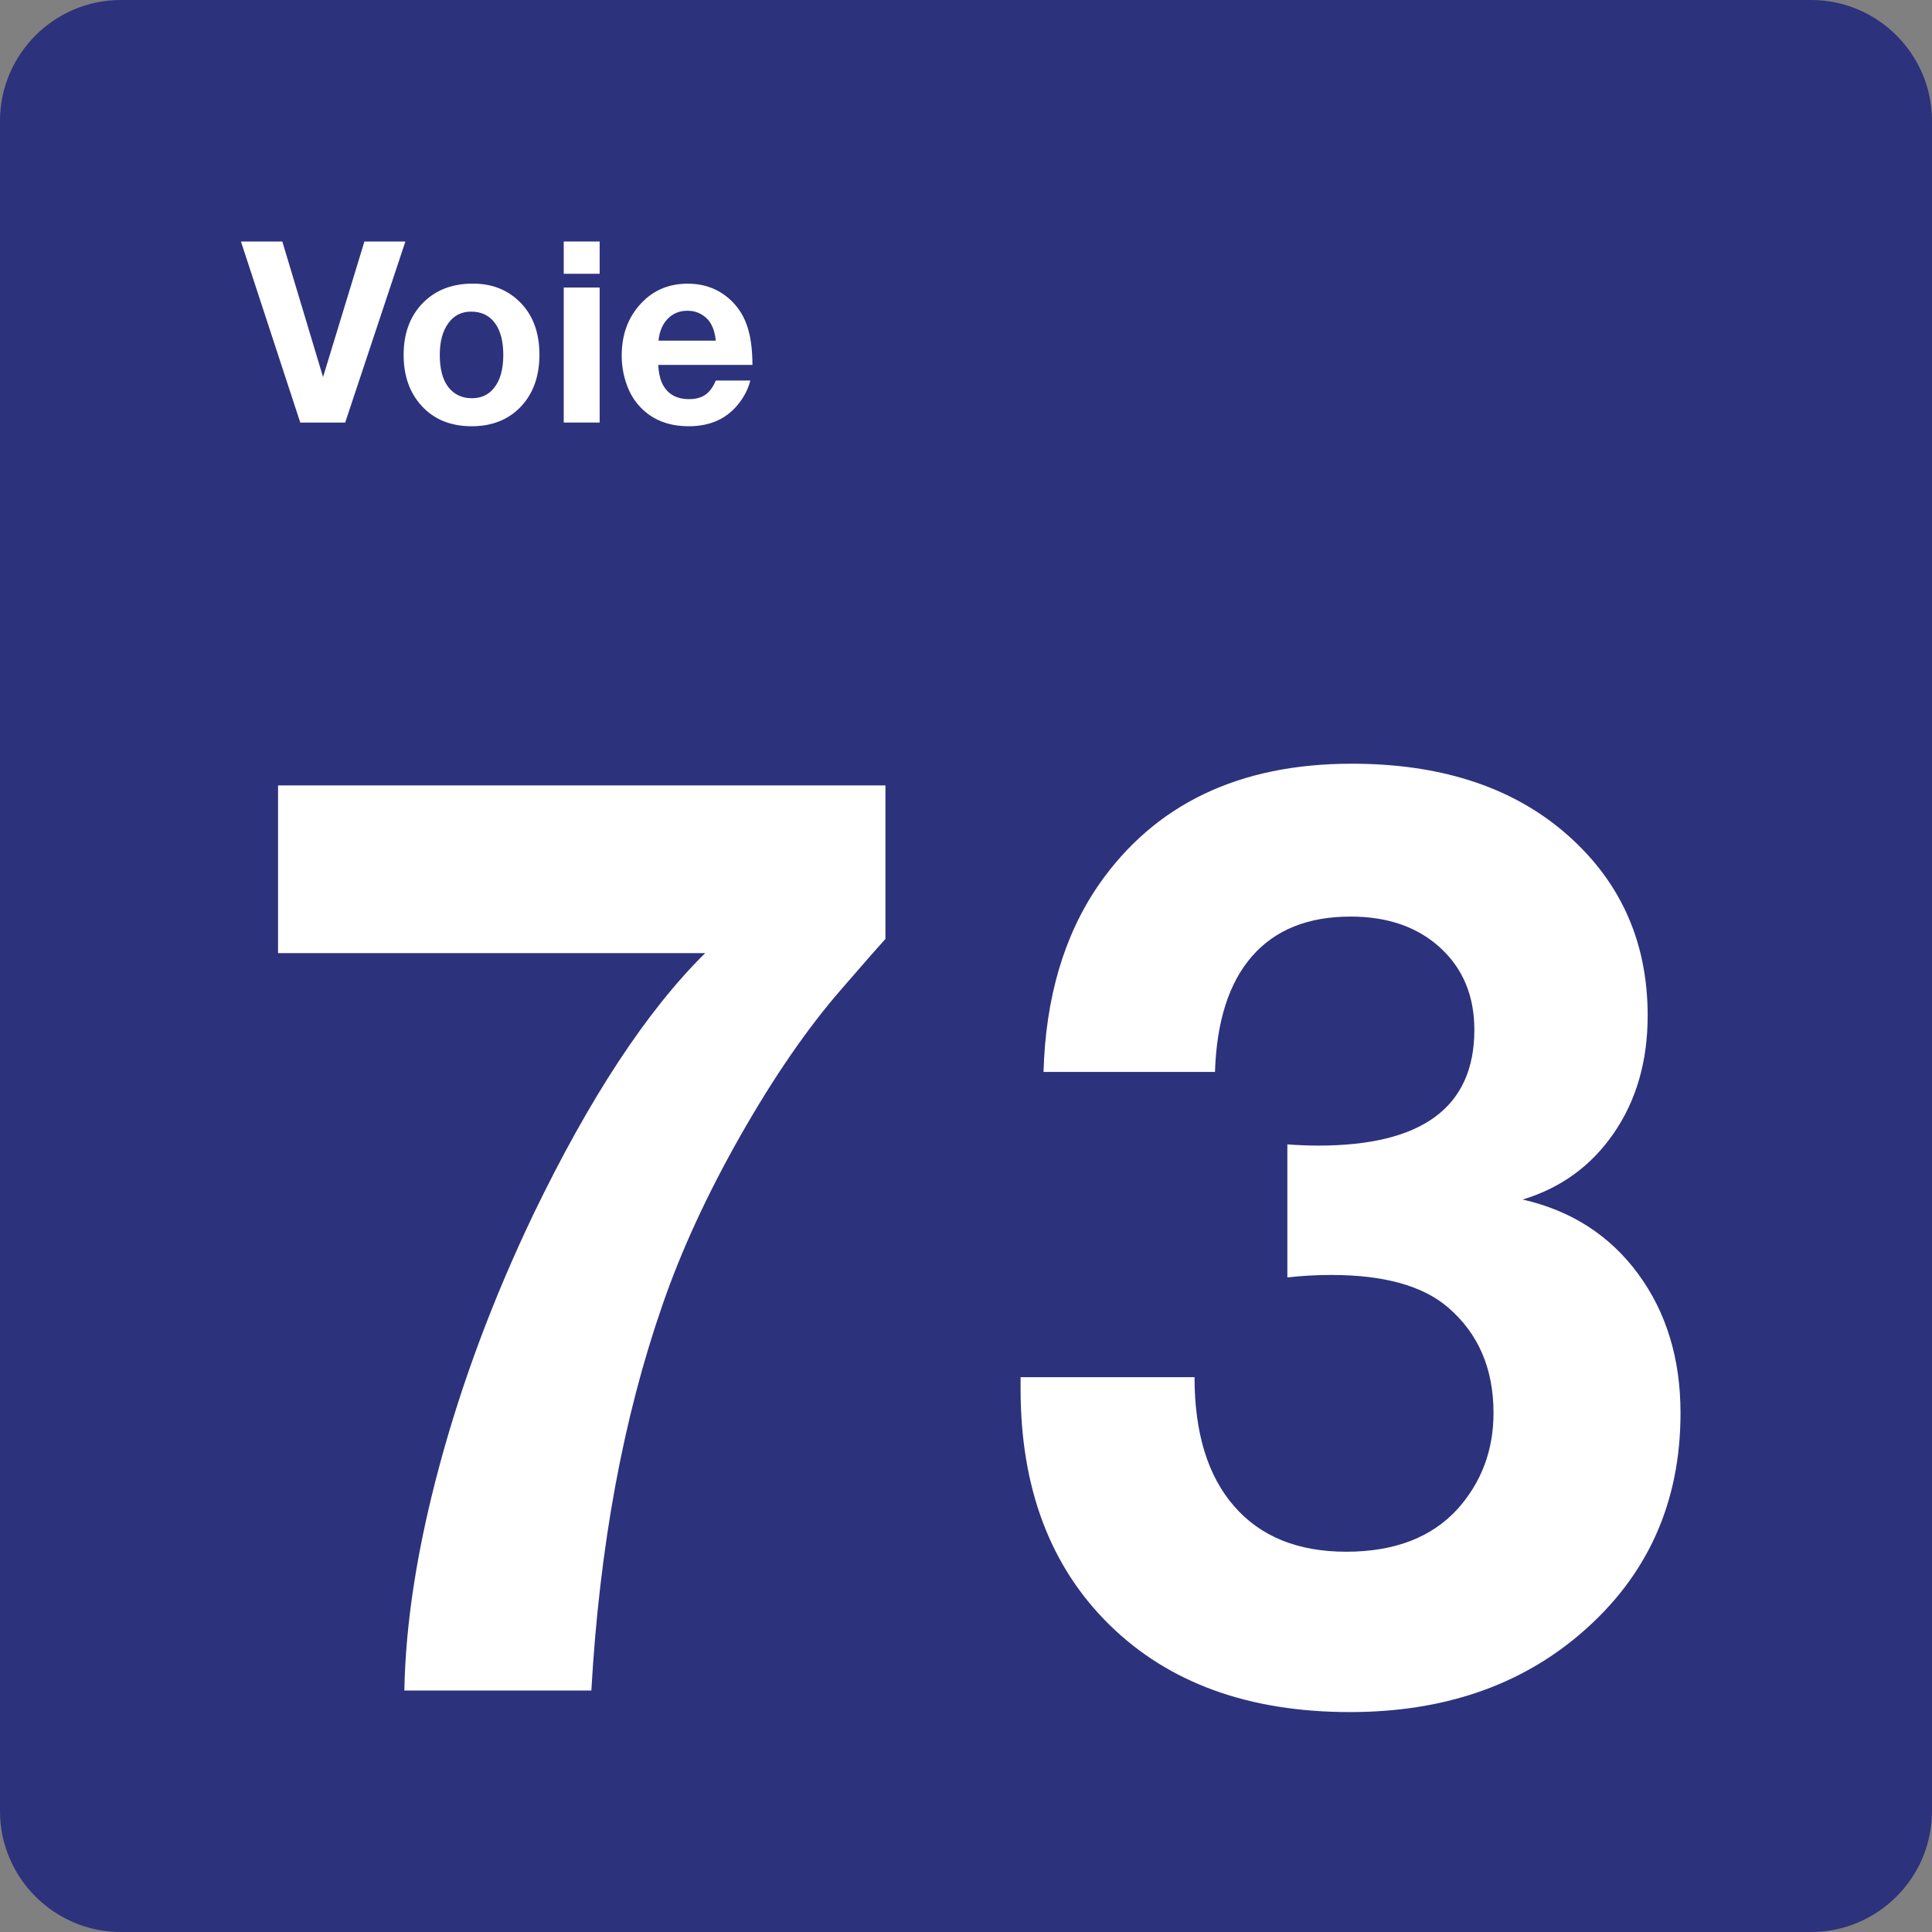 <svg class="color-immutable" width="24" height="24" viewBox="0 0 24 24" fill="none" xmlns="http://www.w3.org/2000/svg"><rect x="0" y="0" width="24" height="24" fill="#808080" stroke="none"/><path d="M0 22.5V1.5C0 0.675 0.675 0 1.5 0H22.5C23.325 0 24 0.675 24 1.5V22.5C24 23.325 23.325 24 22.5 24H1.5C0.675 24 0 23.325 0 22.5Z" fill="#2D327D"/><path d="M10.999 9.757V11.664C10.937 11.731 10.755 11.938 10.453 12.287C10.033 12.769 9.615 13.375 9.199 14.106C8.784 14.837 8.461 15.538 8.23 16.209C7.743 17.609 7.448 19.206 7.346 21H5.023C5.038 20.154 5.186 19.216 5.465 18.185C5.744 17.154 6.13 16.124 6.622 15.093C7.324 13.637 8.037 12.553 8.76 11.84H3.454V9.757H10.999Z" fill="white"/><path d="M12.963 13.317C12.989 12.394 13.217 11.62 13.647 10.994C14.344 9.989 15.393 9.487 16.792 9.487C17.869 9.487 18.738 9.761 19.399 10.31C20.112 10.905 20.468 11.674 20.468 12.617C20.468 13.181 20.328 13.667 20.049 14.074C19.769 14.482 19.391 14.757 18.915 14.901C19.52 15.039 19.998 15.347 20.349 15.824C20.7 16.301 20.876 16.878 20.876 17.554C20.876 18.667 20.466 19.577 19.646 20.284C18.887 20.94 17.928 21.268 16.77 21.268C15.514 21.268 14.518 20.907 13.782 20.184C13.046 19.461 12.678 18.484 12.678 17.254C12.678 17.228 12.678 17.18 12.678 17.108H14.839C14.839 17.8 15.003 18.335 15.331 18.711C15.659 19.088 16.123 19.276 16.723 19.276C17.323 19.276 17.784 19.099 18.107 18.745C18.404 18.412 18.553 18.014 18.553 17.553C18.553 16.999 18.363 16.561 17.984 16.238C17.671 15.971 17.189 15.838 16.538 15.838C16.353 15.838 16.171 15.848 15.992 15.869V14.216C16.125 14.226 16.253 14.231 16.377 14.231C17.669 14.231 18.315 13.752 18.315 12.793C18.315 12.373 18.174 12.033 17.892 11.774C17.61 11.515 17.238 11.386 16.777 11.386C16.249 11.386 15.841 11.55 15.554 11.878C15.267 12.206 15.113 12.686 15.093 13.316H12.963V13.317Z" fill="white"/><path d="M5.036 3L4.288 5.249H3.73L2.993 3H3.507L4.013 4.684L4.527 3H5.036Z" fill="white"/><path d="M5.874 3.523C6.118 3.523 6.317 3.604 6.472 3.766C6.625 3.926 6.701 4.139 6.701 4.406C6.701 4.682 6.619 4.902 6.456 5.066C6.304 5.218 6.105 5.295 5.86 5.295C5.599 5.295 5.39 5.21 5.236 5.04C5.088 4.877 5.014 4.667 5.014 4.409C5.014 4.155 5.086 3.948 5.229 3.789C5.389 3.612 5.603 3.523 5.874 3.523ZM5.851 3.871C5.733 3.871 5.639 3.919 5.57 4.014C5.499 4.11 5.463 4.242 5.463 4.409C5.463 4.582 5.498 4.715 5.568 4.807C5.64 4.9 5.738 4.947 5.862 4.947C5.978 4.947 6.07 4.904 6.137 4.819C6.214 4.725 6.252 4.588 6.252 4.408C6.252 4.24 6.218 4.109 6.15 4.016C6.08 3.919 5.98 3.871 5.851 3.871Z" fill="white"/><path d="M7.449 3V3.401H7.003V3H7.449ZM7.449 3.572V5.249H7.003V3.572H7.449Z" fill="white"/><path d="M9.321 4.726C9.297 4.82 9.255 4.909 9.193 4.992C9.045 5.194 8.833 5.295 8.556 5.295C8.306 5.295 8.105 5.216 7.955 5.058C7.881 4.981 7.825 4.888 7.786 4.78C7.744 4.664 7.723 4.543 7.723 4.417C7.723 4.173 7.793 3.968 7.934 3.802C8.091 3.616 8.294 3.524 8.543 3.524C8.744 3.524 8.915 3.586 9.057 3.71C9.159 3.799 9.232 3.909 9.278 4.04C9.324 4.171 9.347 4.335 9.347 4.533H8.177C8.181 4.615 8.194 4.683 8.215 4.738C8.275 4.885 8.39 4.958 8.56 4.958C8.643 4.958 8.711 4.94 8.763 4.903C8.815 4.867 8.858 4.808 8.892 4.727H9.321V4.726ZM8.892 4.232C8.884 4.151 8.865 4.084 8.836 4.031C8.808 3.978 8.767 3.937 8.714 3.906C8.661 3.875 8.604 3.86 8.541 3.86C8.442 3.86 8.36 3.893 8.295 3.96C8.23 4.026 8.192 4.117 8.18 4.232H8.892Z" fill="white"/></svg>